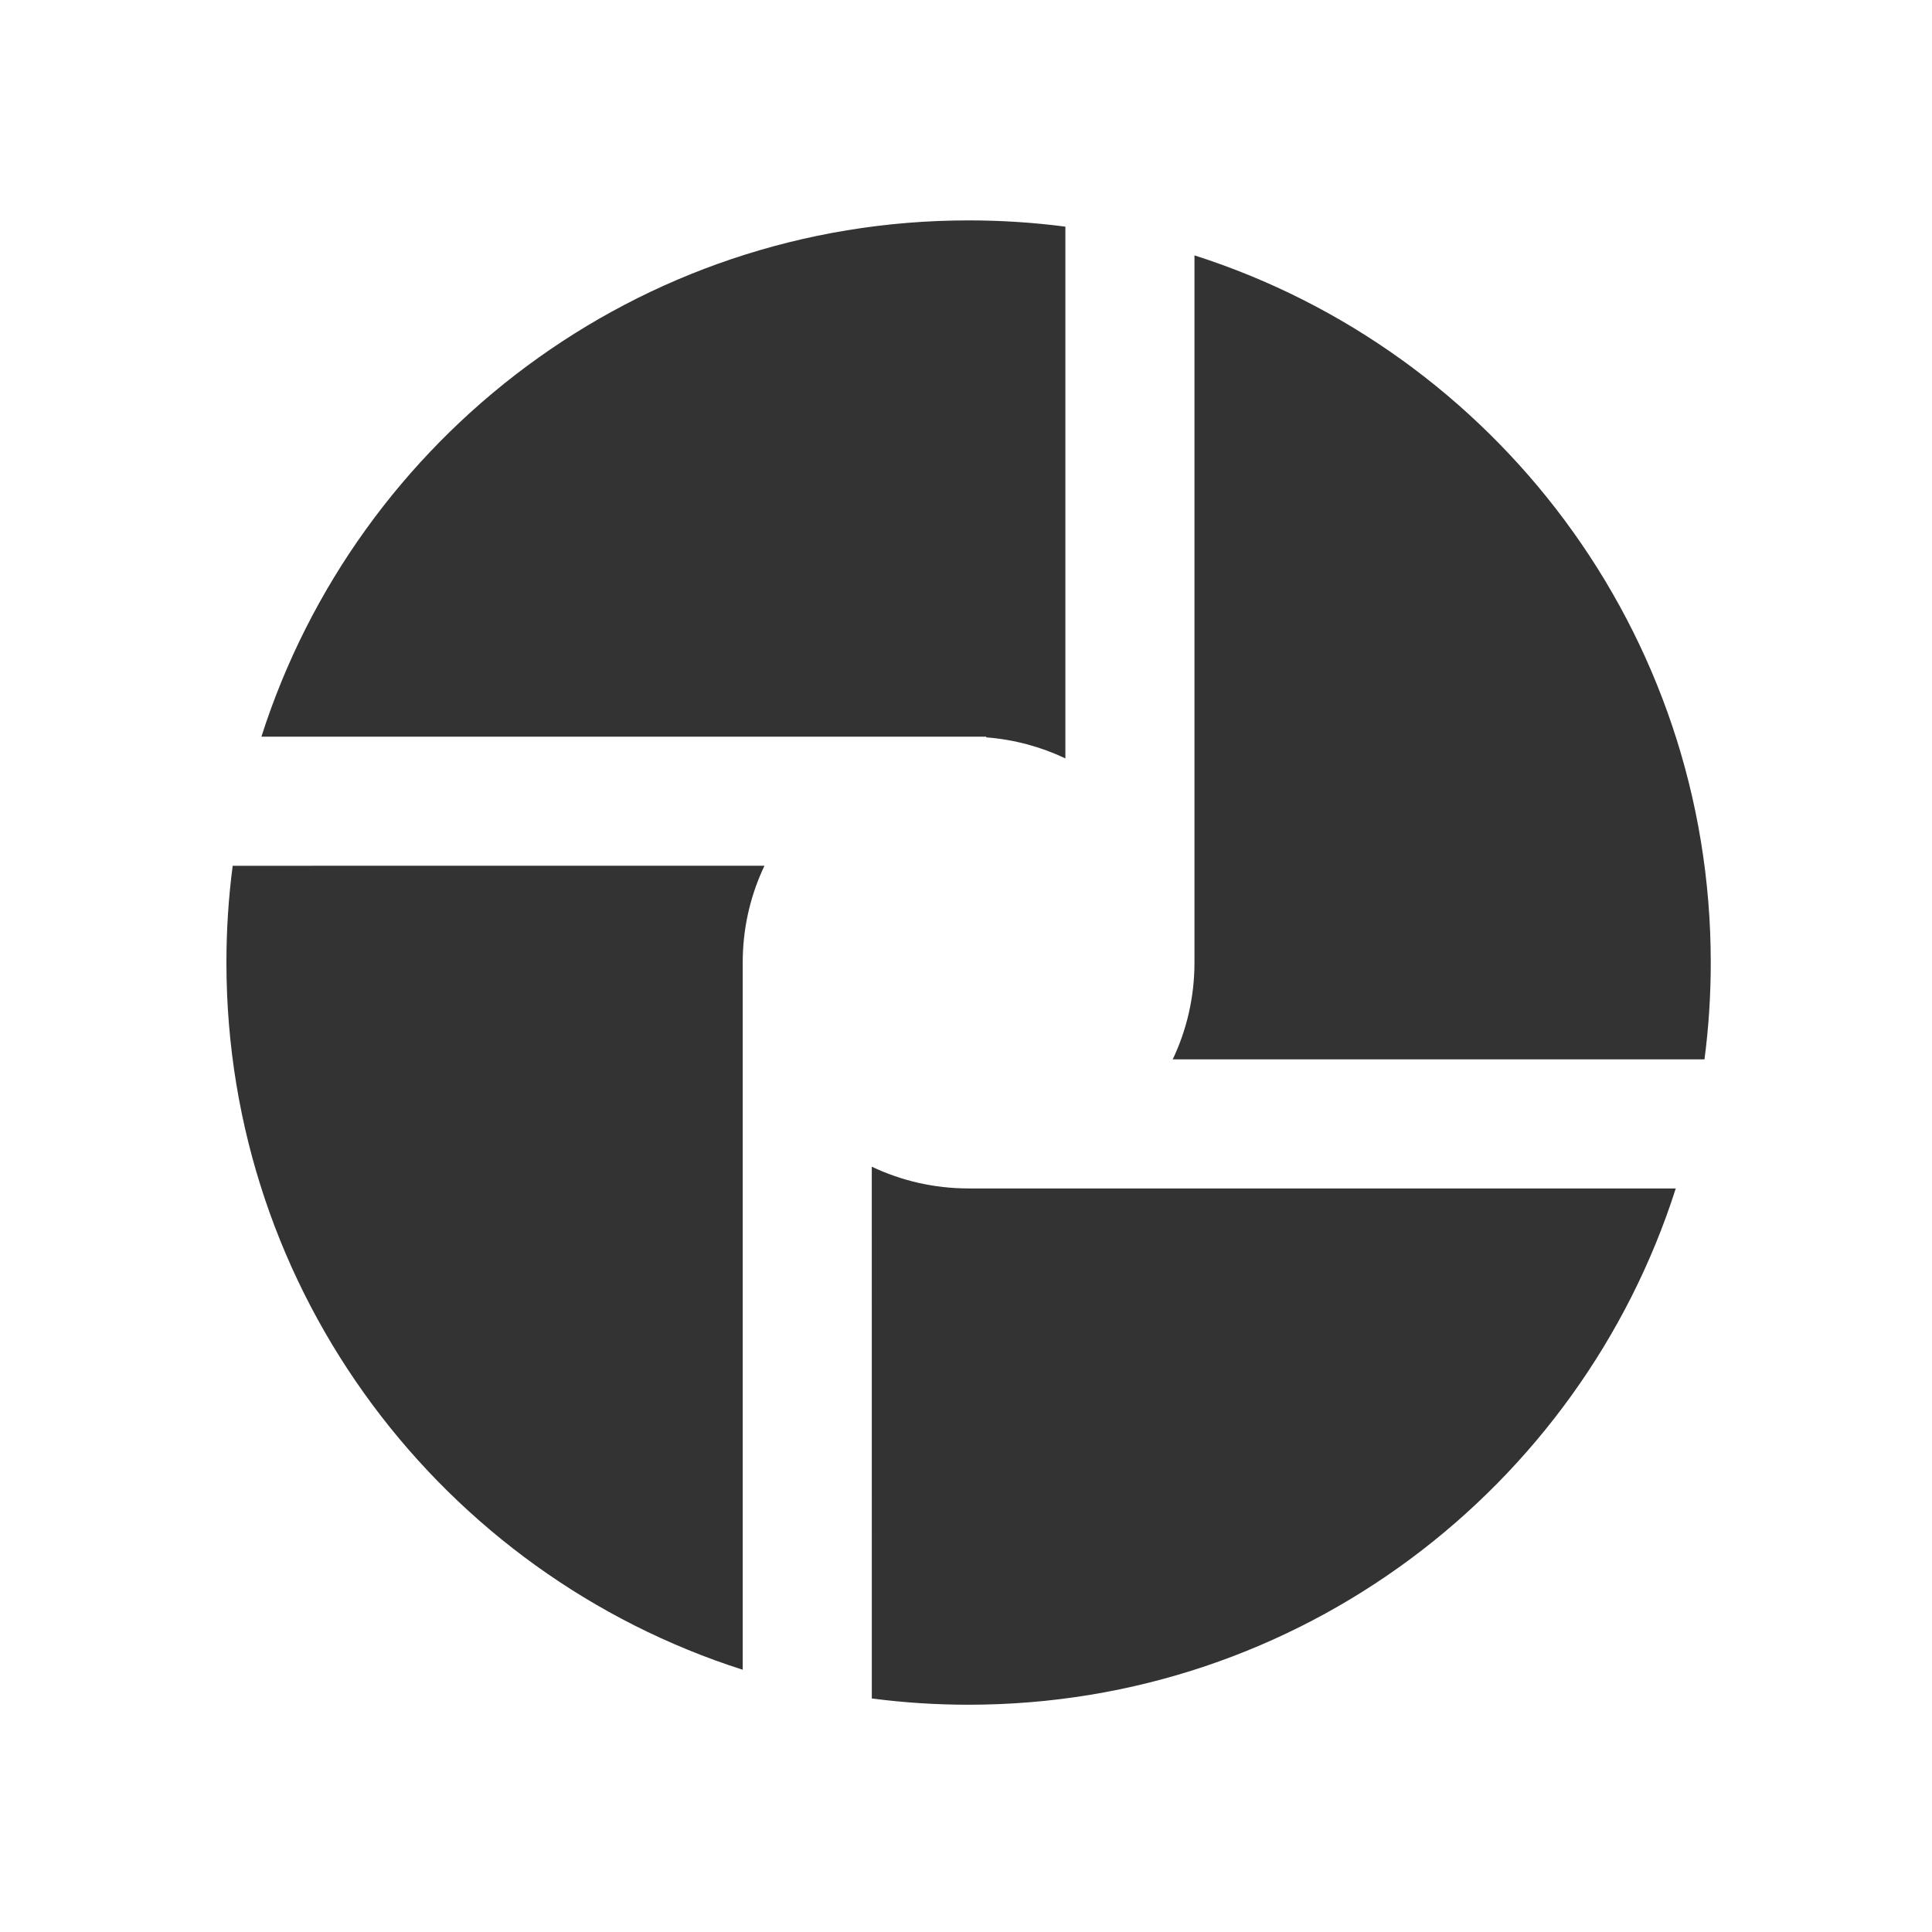 <?xml version="1.0" encoding="UTF-8"?><svg width="82px" height="82px" viewBox="0 0 82 82" version="1.1" xmlns="http://www.w3.org/2000/svg" xmlns:xlink="http://www.w3.org/1999/xlink"><title>圈子广场@4x</title><g id="--🟠ICON" stroke="none" stroke-width="1" fill="none" fill-rule="evenodd"><g id="财富" transform="translate(-204, -2874)" fill="#333333"><g id="圈子广场" transform="translate(174, 2874)"><g id="ICON" transform="translate(30, 0)"><g id="编组" transform="translate(9.61, 9.354)"><path d="M27.391,40.164 C28.636,40.756 30.03,41.087 31.5,41.087 L31.5,41.087 L61.515,41.087 C57.459,53.796 45.554,63 31.5,63 C30.108,63 28.736,62.91 27.392,62.734 Z M22.836,27.391 C22.281,28.559 21.955,29.857 21.917,31.227 L21.917,31.227 L21.913,31.5 L21.913,61.515 C9.204,57.459 0,45.554 0,31.5 C0,30.108 0.09,28.736 0.266,27.392 Z M63,31.5 C63,32.892 62.91,34.264 62.734,35.608 L40.164,35.609 C40.756,34.364 41.087,32.97 41.087,31.5 L41.087,31.5 L41.087,1.485 C53.796,5.541 63,17.446 63,31.5 Z M31.5,0 C32.892,0 34.264,0.09 35.608,0.266 L35.608,22.835 C34.577,22.346 33.444,22.034 32.25,21.942 L32.25,21.942 L32.25,21.913 L1.485,21.913 C5.541,9.204 17.446,0 31.5,0 Z" id="形状结合"/></g></g></g></g></g></svg>